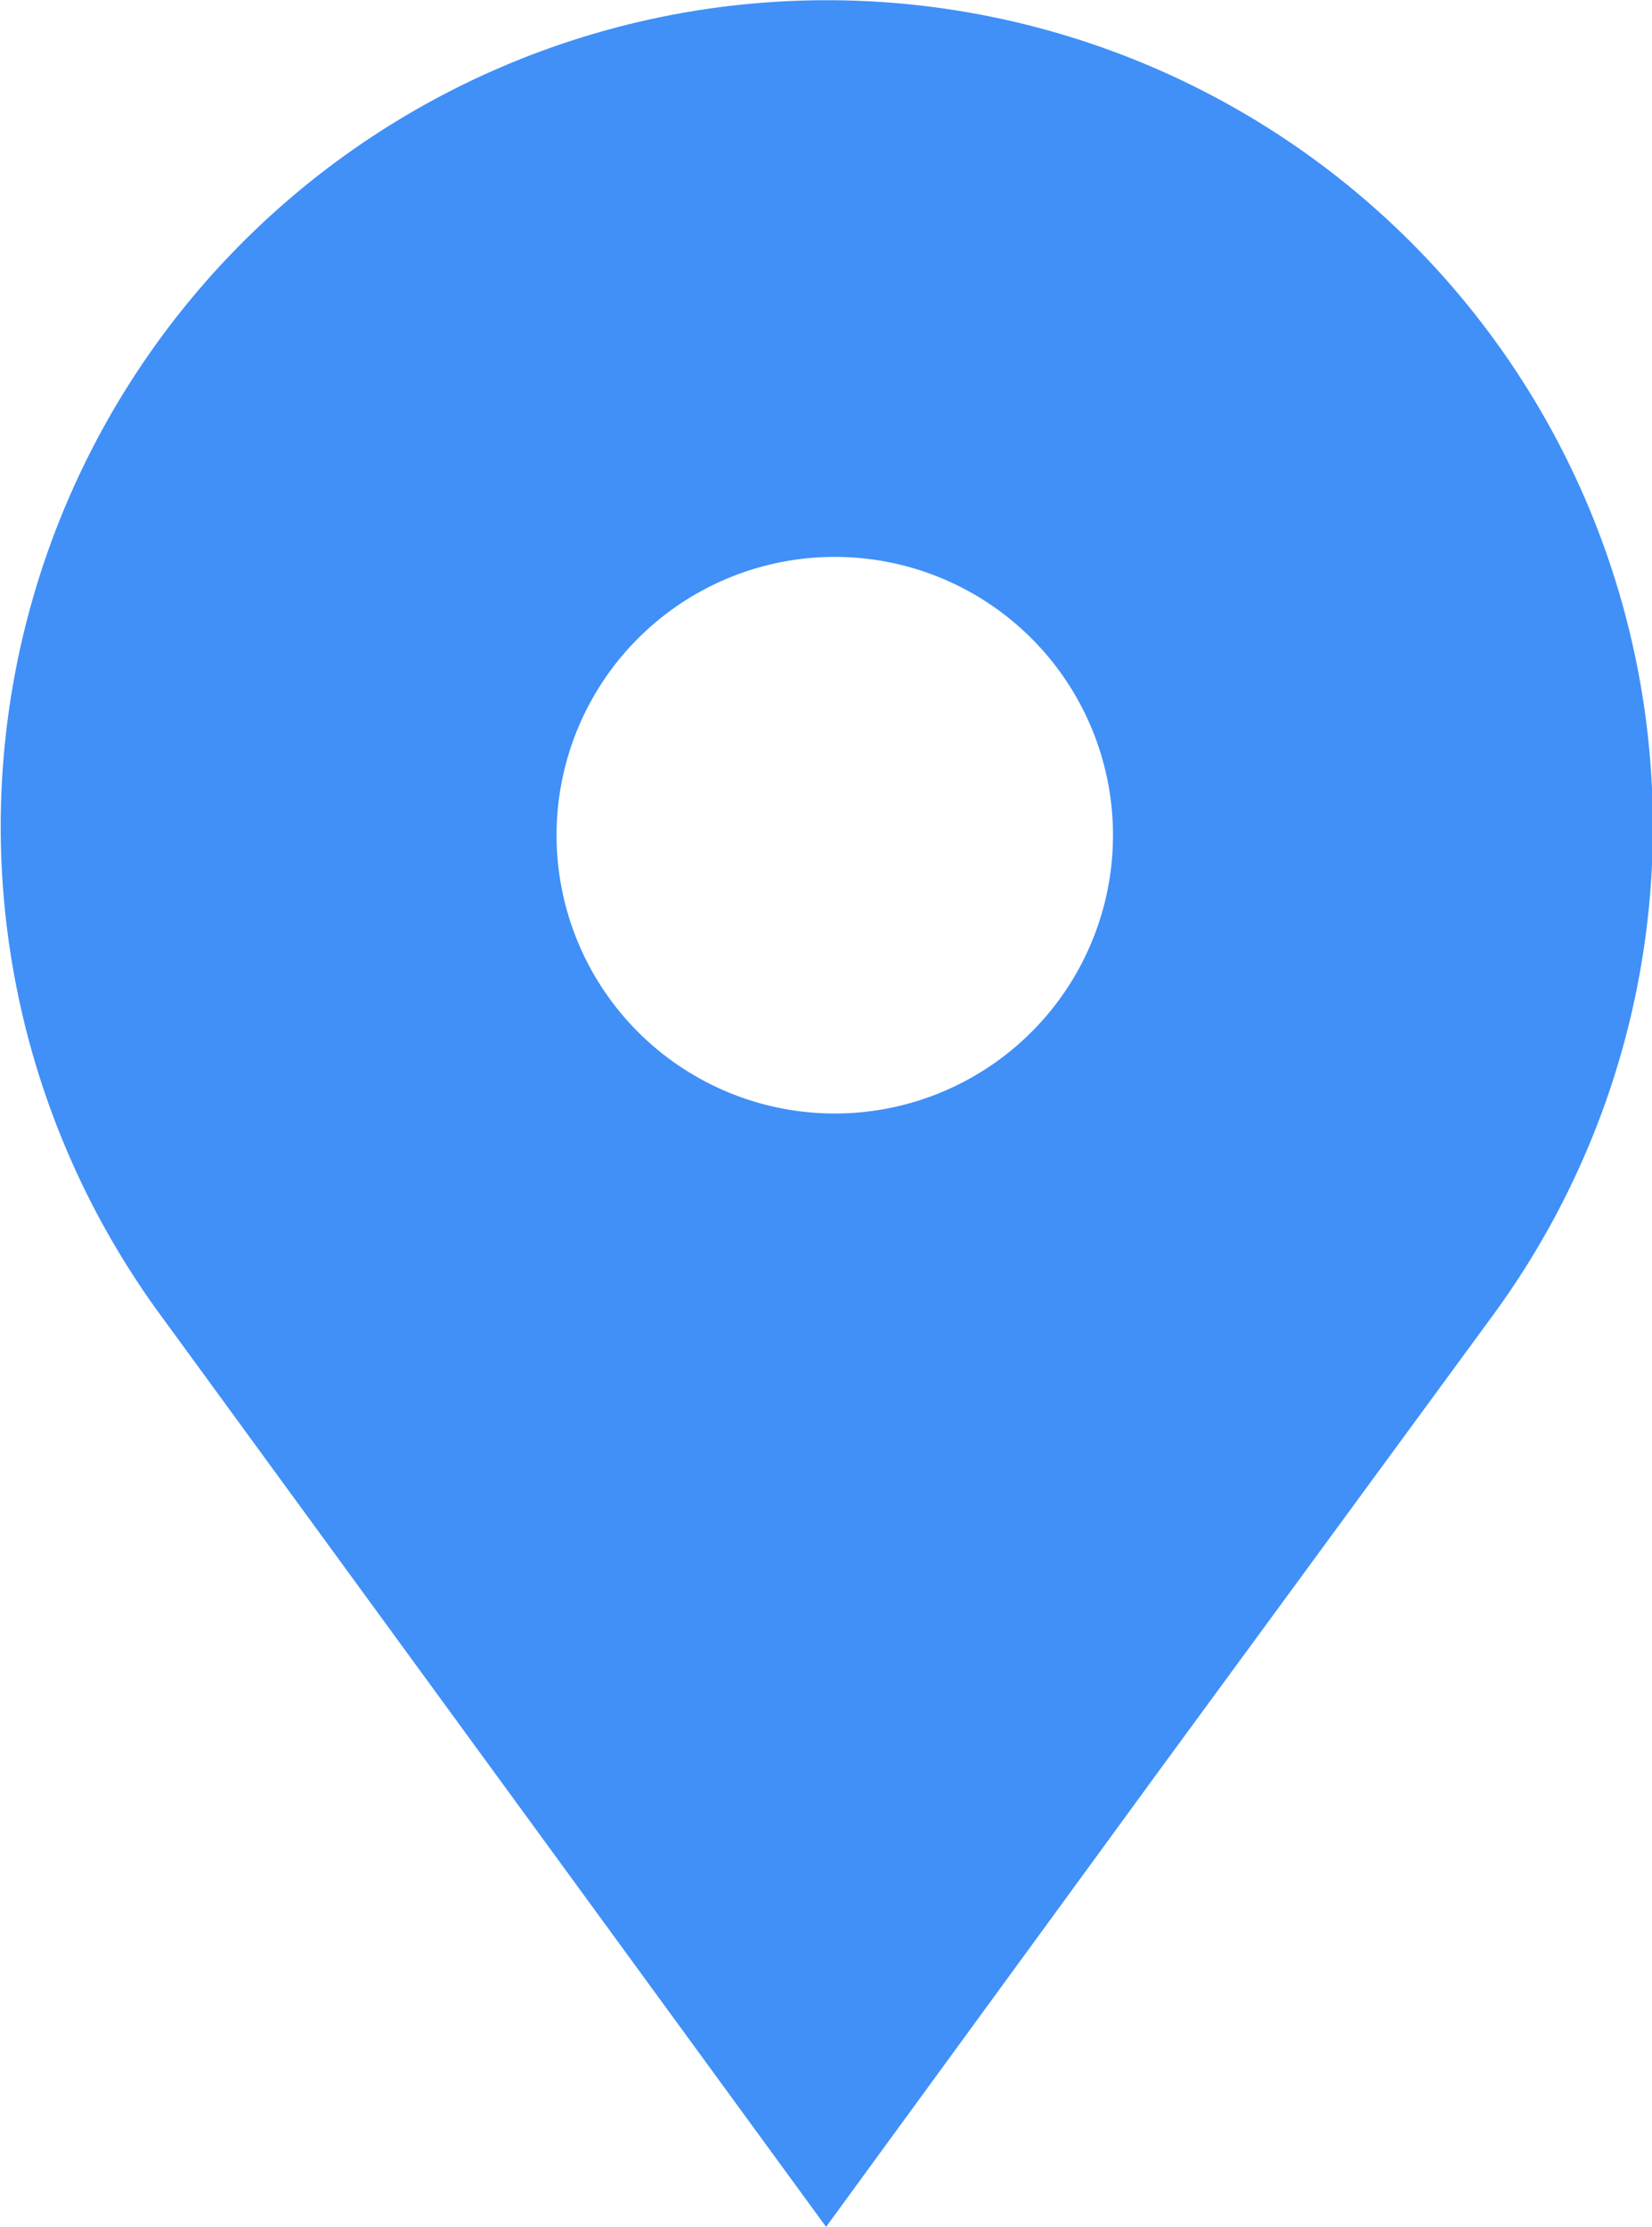 <svg xmlns="http://www.w3.org/2000/svg" width="11.389" height="15.347" viewBox="0 0 11.389 15.347">
  <path id="Path_25426" data-name="Path 25426" d="M5.695,15.347,1.1,9.054a5.695,5.695,0,1,1,9.2,0L7.993,12.2Zm.06-7.673A1.918,1.918,0,1,0,3.837,5.755,1.918,1.918,0,0,0,5.755,7.674Z" transform="translate(0 0)" fill="#4090f7" fill-rule="evenodd"/>
</svg>
